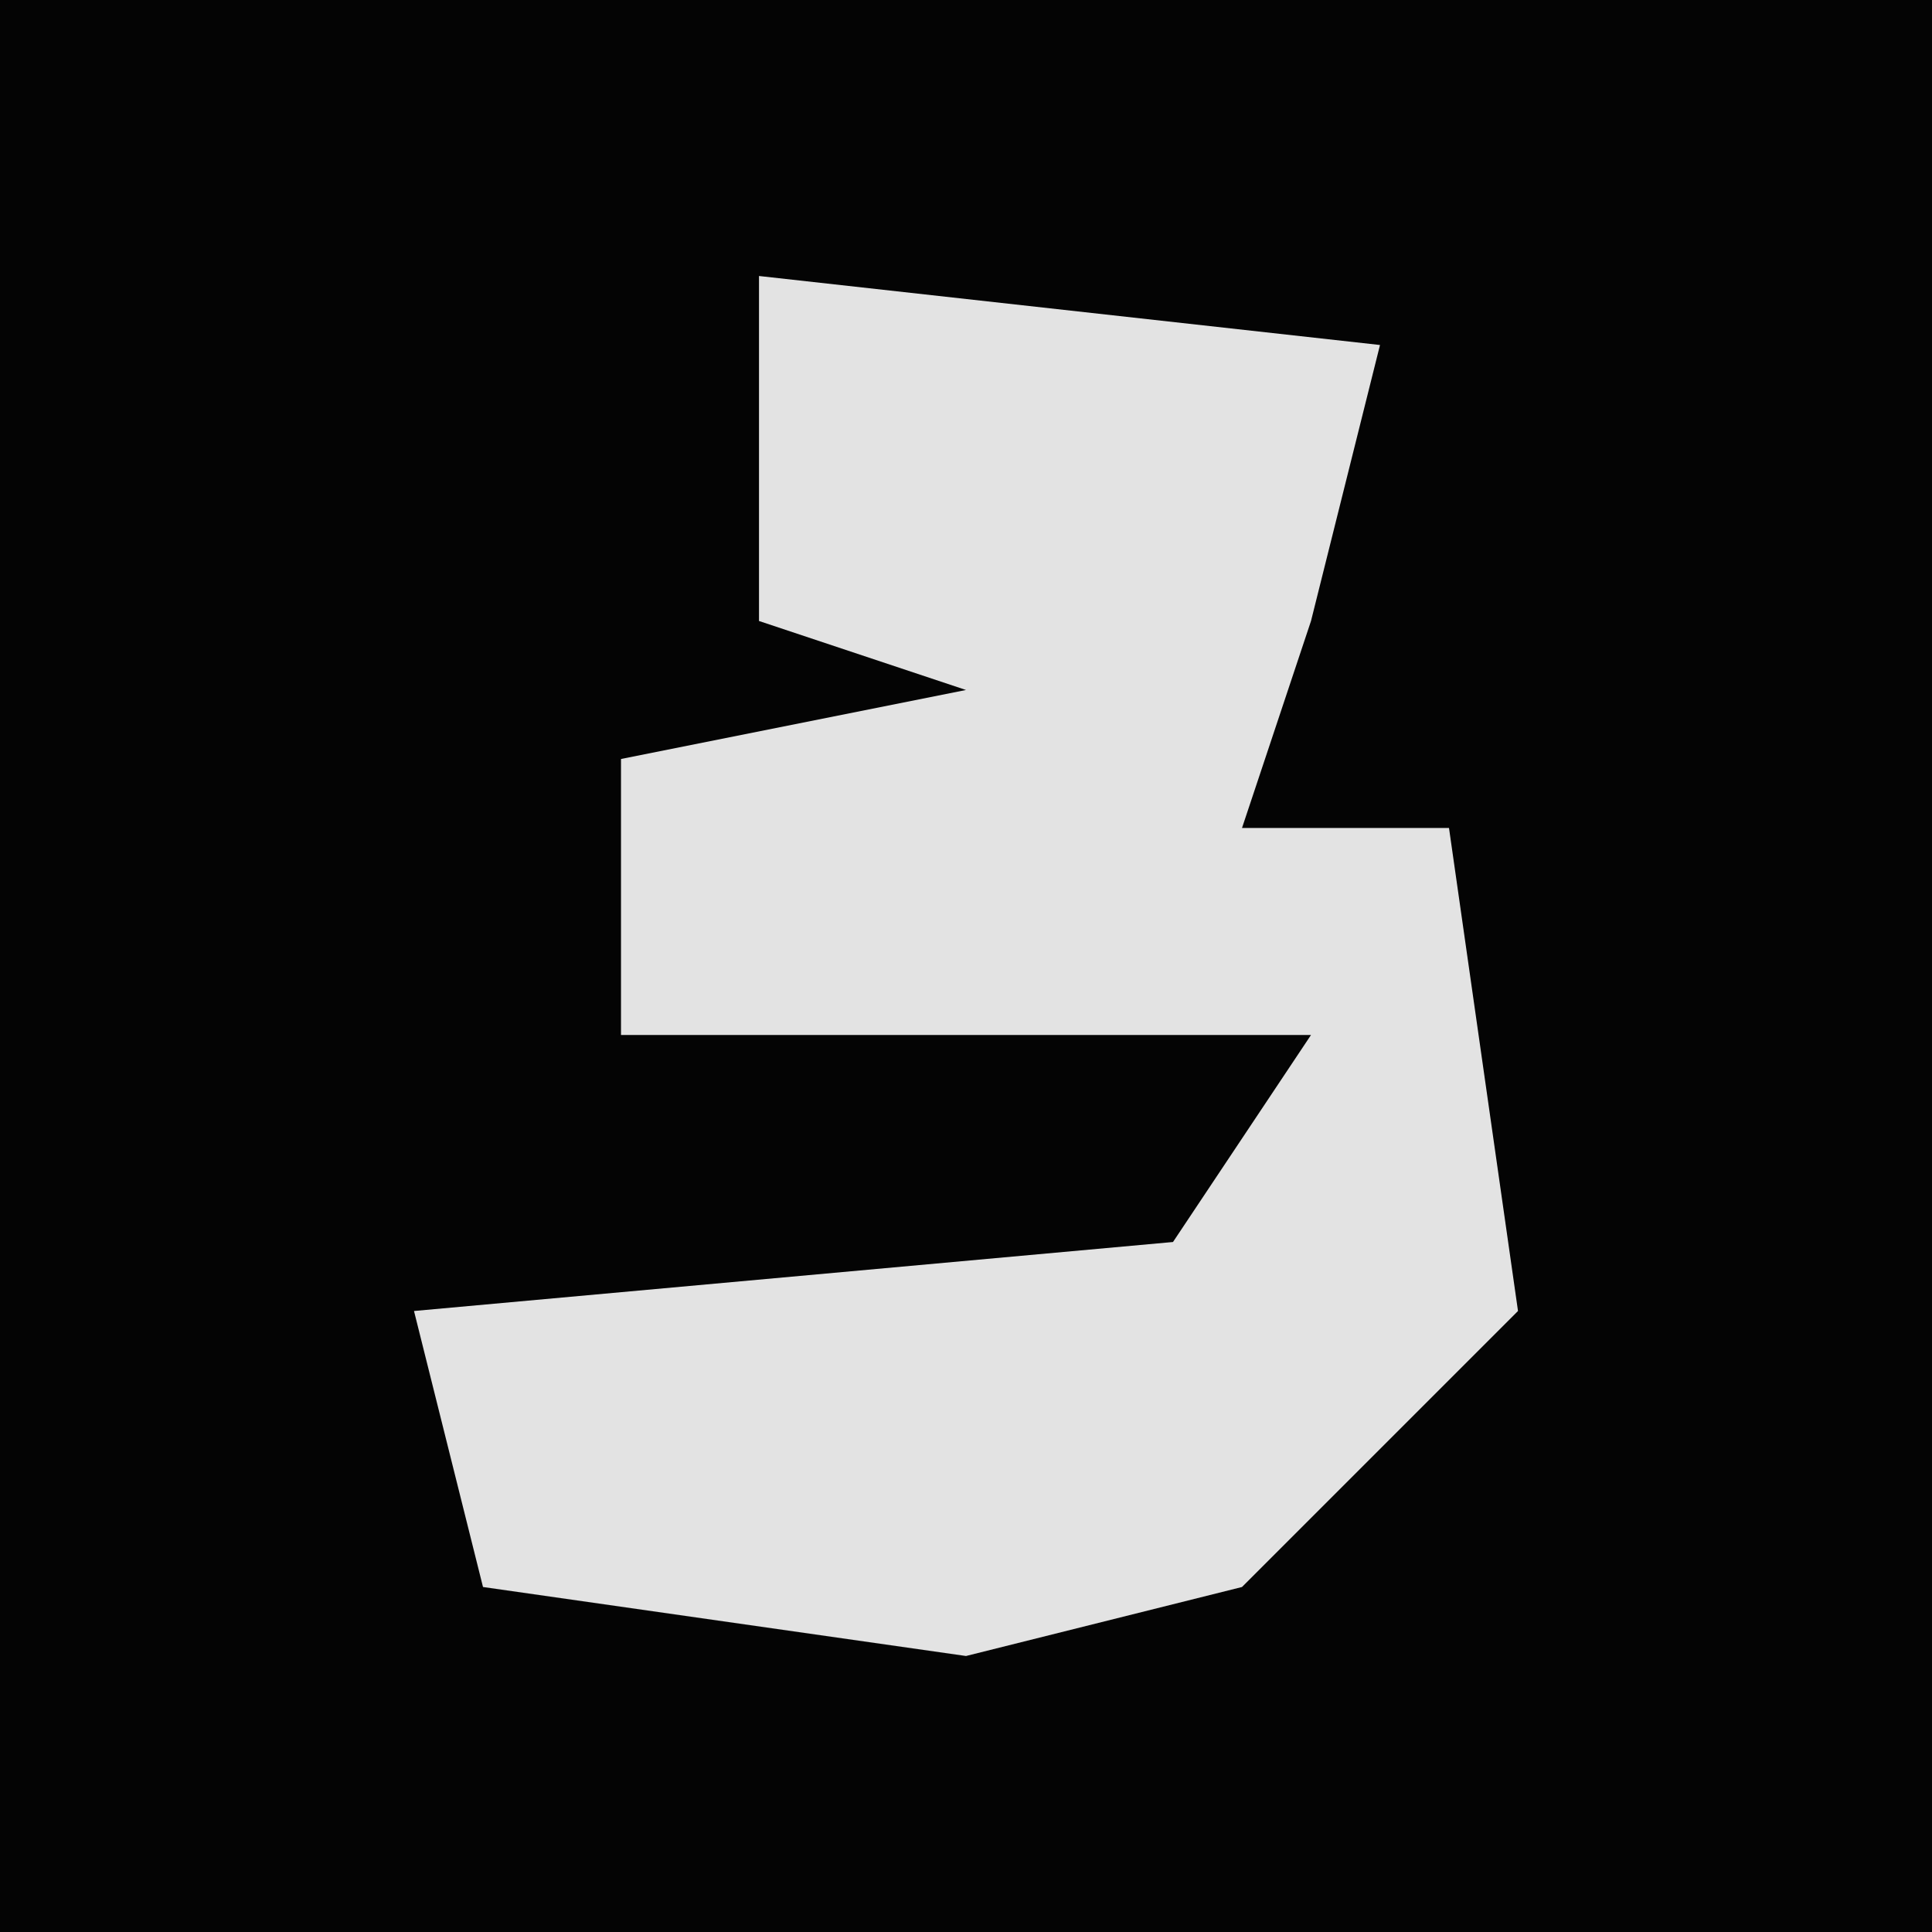 <?xml version="1.0" encoding="UTF-8"?>
<svg version="1.1" xmlns="http://www.w3.org/2000/svg" width="28" height="28">
<path d="M0,0 L28,0 L28,28 L0,28 Z " fill="#040404" transform="translate(0,0)"/>
<path d="M0,0 L9,1 L8,5 L7,8 L10,8 L11,15 L7,19 L3,20 L-4,19 L-5,15 L6,14 L8,11 L-2,11 L-2,7 L3,6 L0,5 Z " fill="#E3E3E3" transform="translate(11,4)"/>
</svg>
